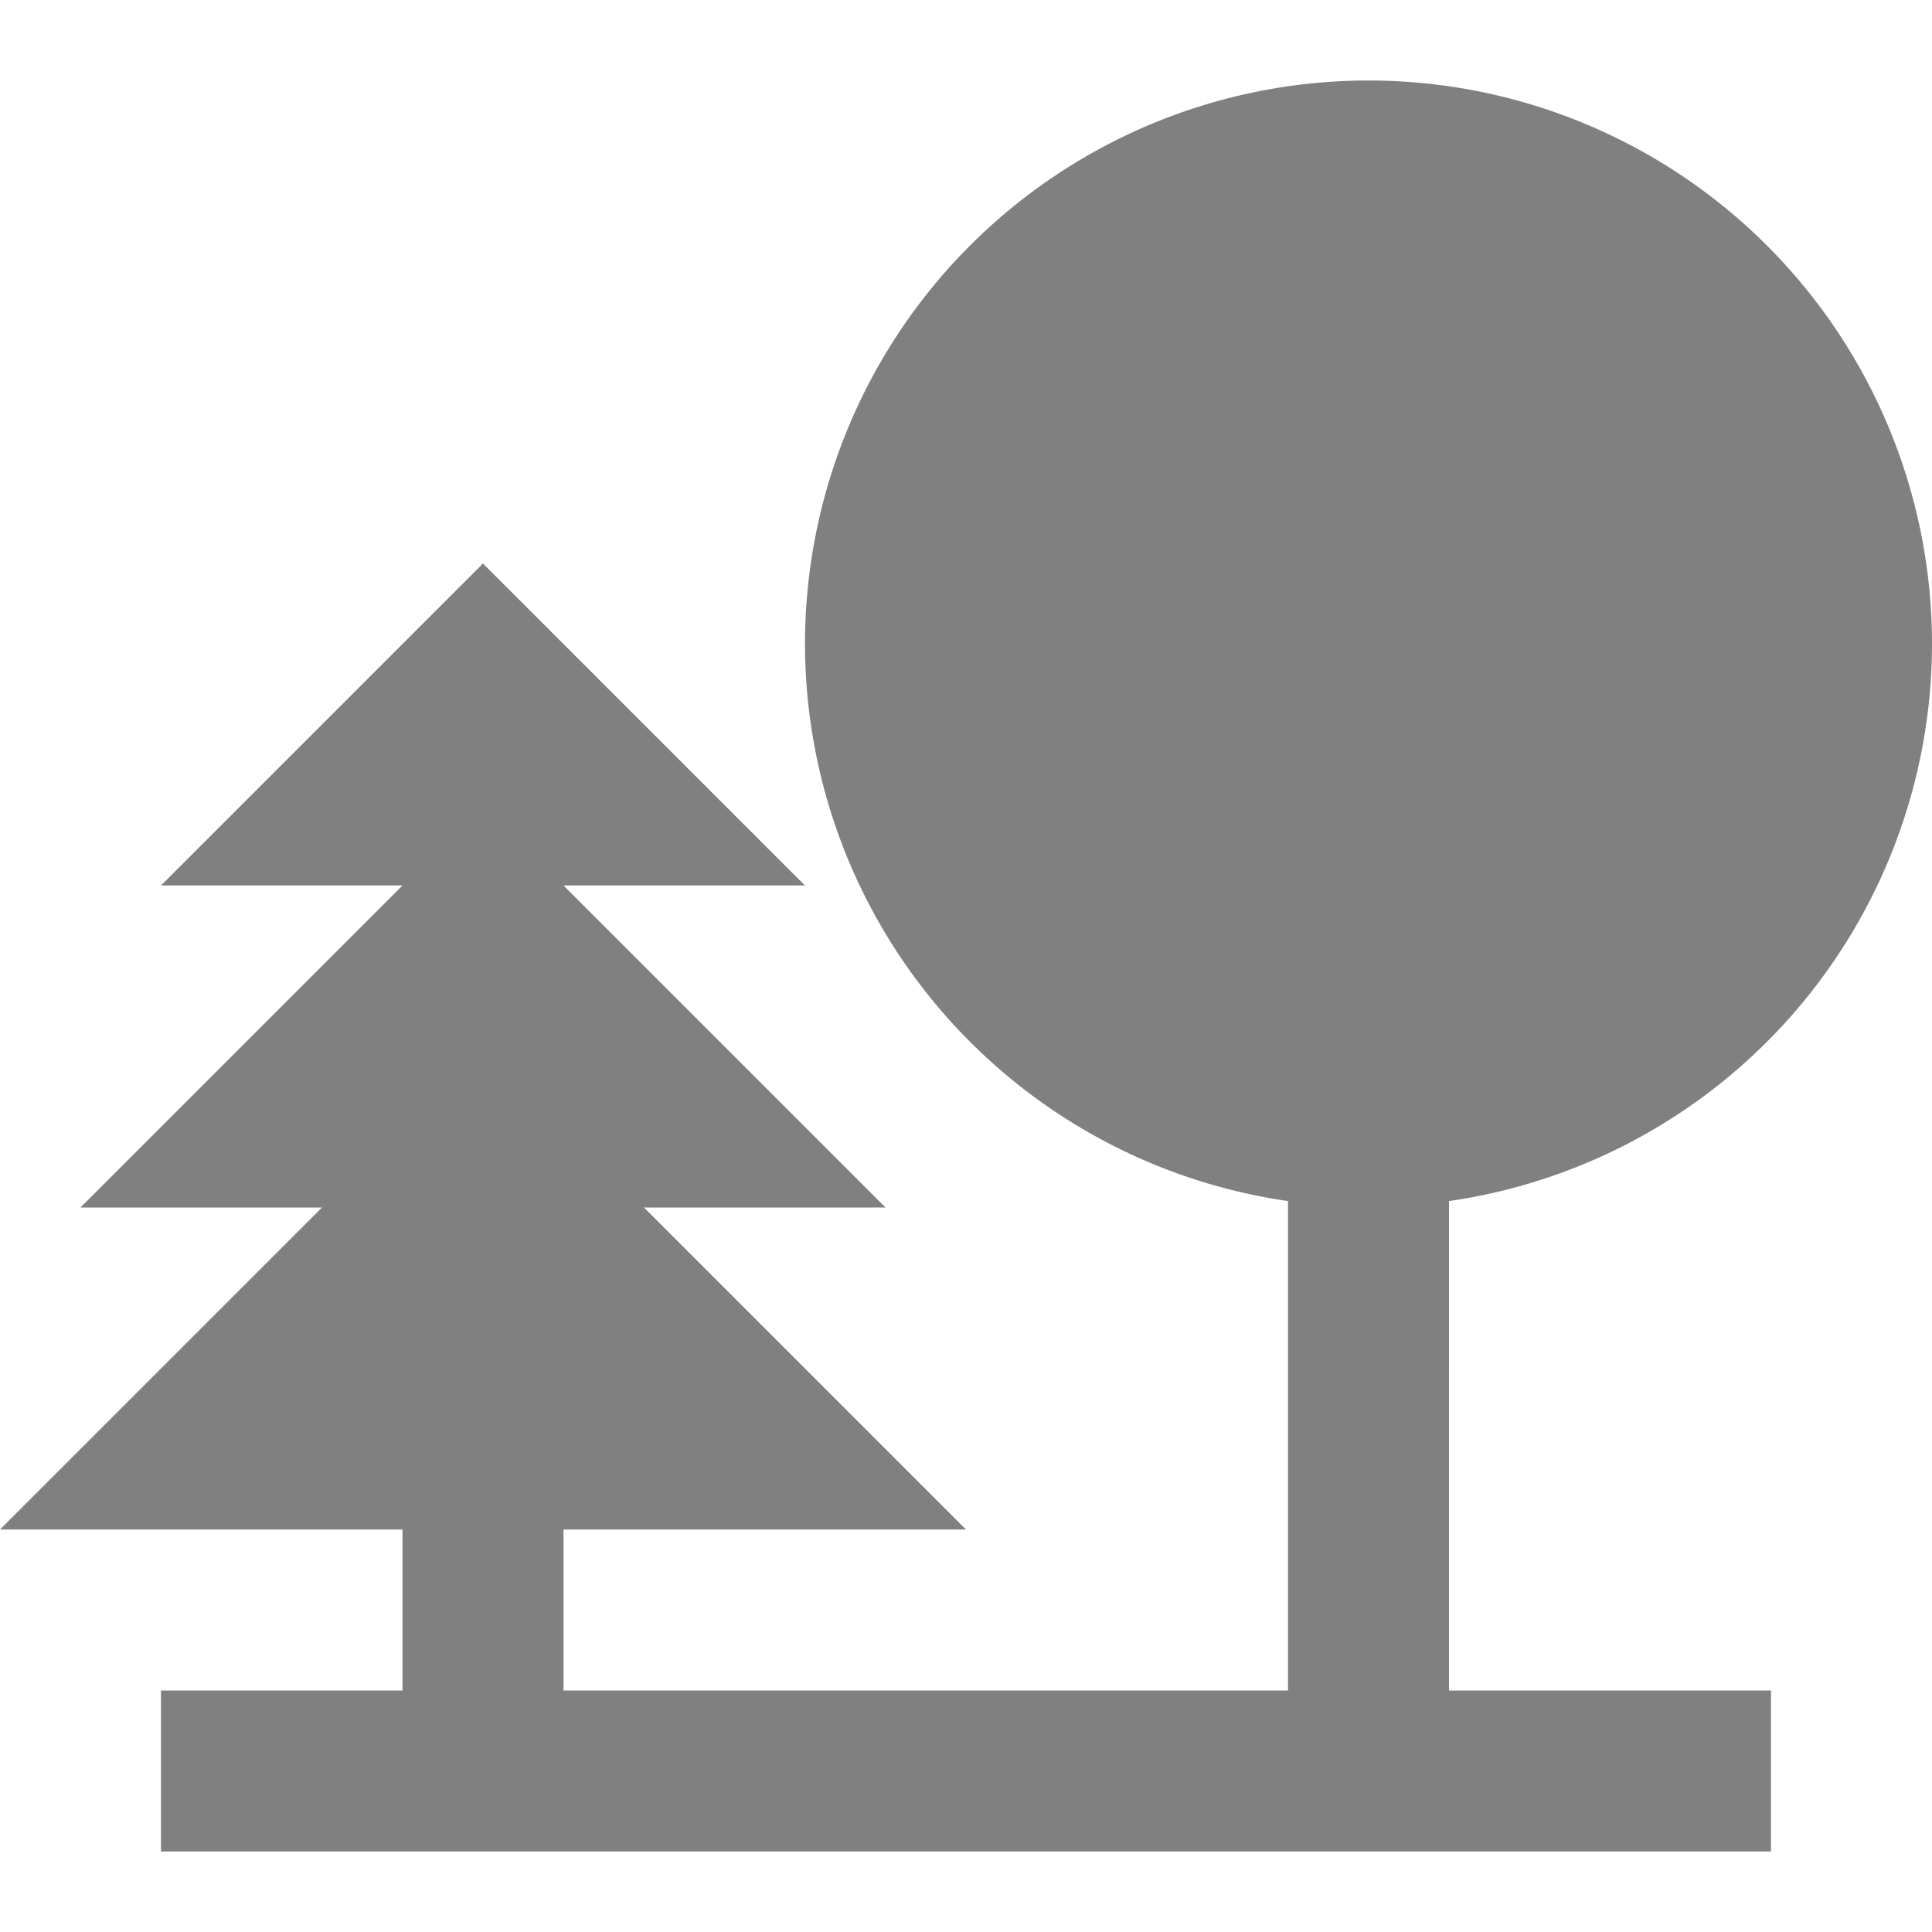 <svg xmlns="http://www.w3.org/2000/svg" width="24" height="24" viewBox="0 0 24 24"><defs><style>.a{fill:none;}</style></defs><g transform="translate(2460.978 -1256.536)"><path class="a" d="M-2460.978,1256.536h24v24h-24Z"/><path fill="grey" d="M-2442.978,1271.456a7,7,0,0,0,6-6.92,7,7,0,0,0-7-7,7,7,0,0,0-7,7,7,7,0,0,0,6,6.92v6.08h-9v-2h5l-4-4h3l-4-4h3l-4-4-4,4h3l-4,4h3l-4,4h5v2h-3v2h20v-2h-4Z"/></g></svg>